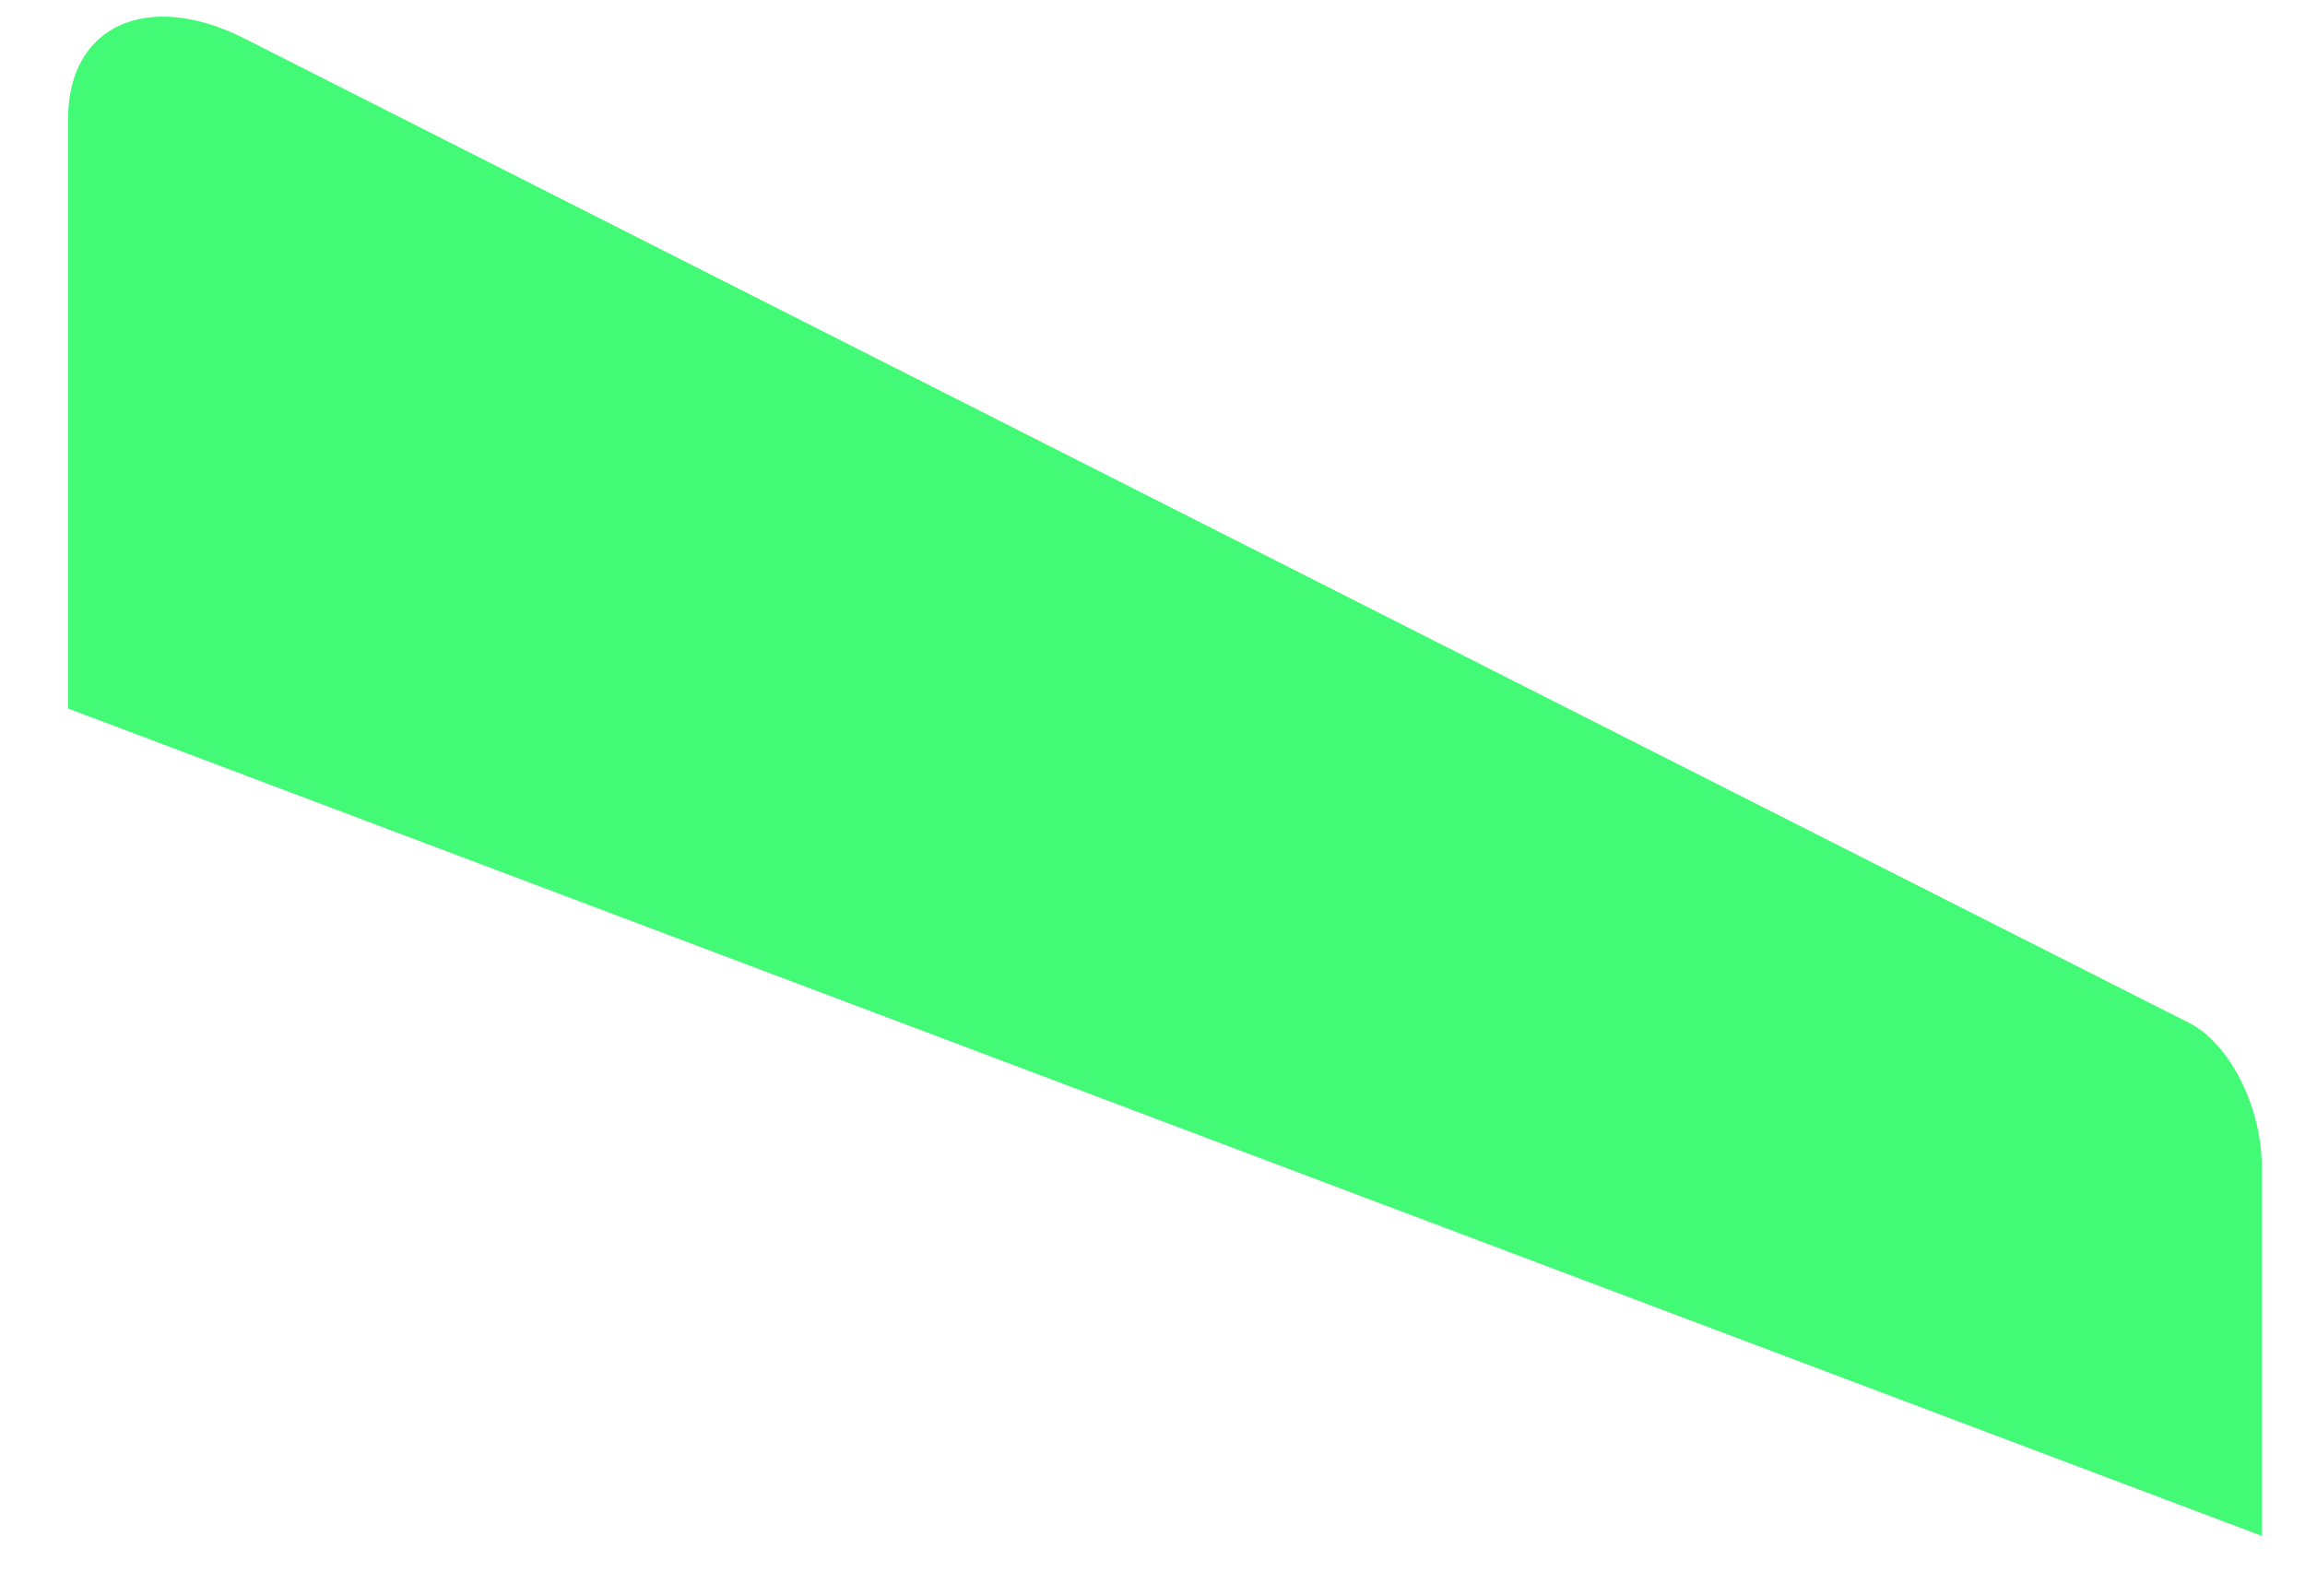 <svg width="13" height="9" viewBox="0 0 13 9" fill="none" xmlns="http://www.w3.org/2000/svg">
<path d="M12.346 5.769L1.376 0.216C0.835 -0.057 0.384 0.142 0.384 0.67V3.996L12.756 8.662V6.577C12.756 6.244 12.575 5.884 12.346 5.769Z" fill="#43FA76"/>
</svg>
